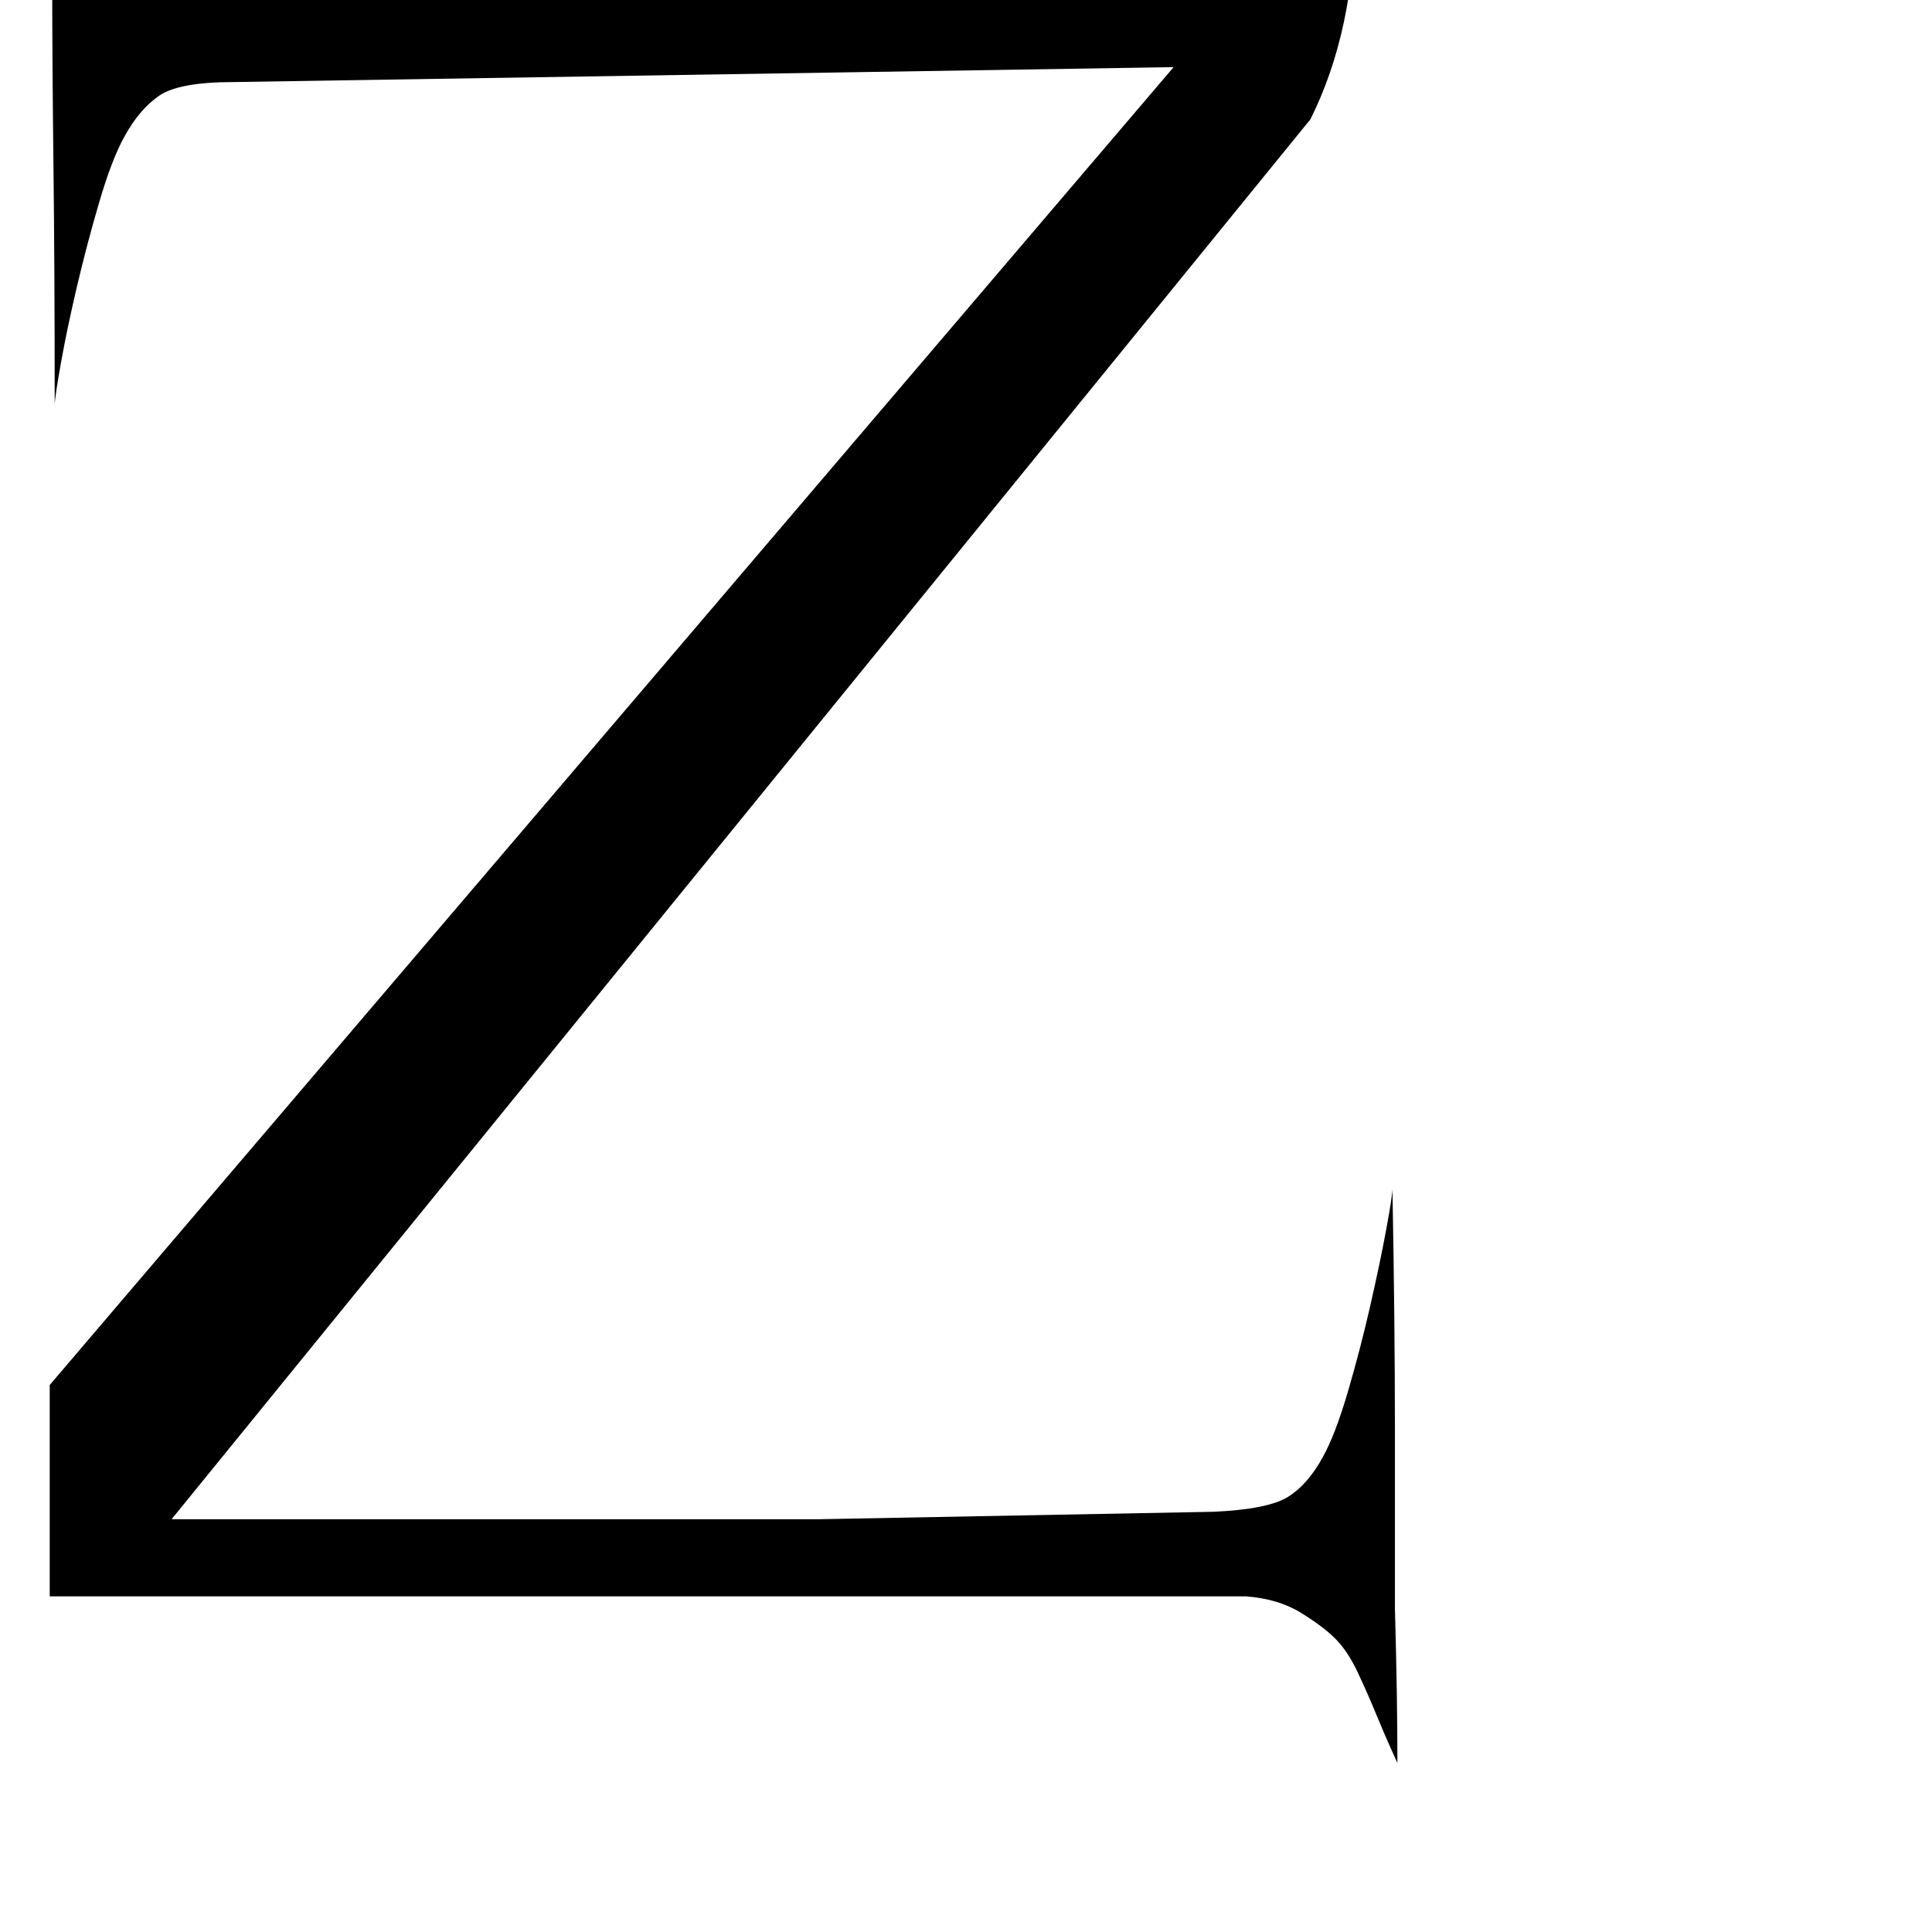 <svg version="1.1" xmlns="http://www.w3.org/2000/svg" xmlns:xlink="http://www.w3.org/1999/xlink" viewBox="0,0,777,777">
	<g>
		<path d="M0,0M501,642 C509.667,642.667,517,644.833,523,648.5 C529,652.167,533.667,655.667,537,659 C540.333,662.333,543.333,666.833,546,672.5 C548.667,678.167,551.167,683.833,553.5,689.5 C555.833,695.167,557.833,699.833,559.5,703.5 C561.167,707.167,562,709,562,709 C562,691,561.667,670.333,561,647 C561,627,561,602.833,561,574.5 C561,546.167,560.667,514,560,478 C560,480,559.167,485.5,557.5,494.5 C555.833,503.5,553.667,513.833,551,525.5 C548.333,537.167,545.333,548.667,542,560 C538.667,571.333,535.333,580,532,586 C528,593.333,523.333,598.667,518,602 C512.667,605.333,502.667,607.333,488,608 C488,608,329,611,329,611 C329,611,69,611,69,611 C69,611,527,48,527,48 C539,24,545,-4.333,545,-37 C540.333,-29.667,534.333,-21.833,527,-13.5 C519.667,-5.167,508,-1,492,-1 C492,-1,81,-1,81,-1 C71.667,-1.667,64.167,-3.833,58.5,-7.5 C52.833,-11.167,48.333,-15,45,-19 C41.667,-22.333,38.5,-26.667,35.5,-32 C32.5,-37.333,30,-42.833,28,-48.5 C26,-54.167,24.167,-58.833,22.5,-62.5 C20.833,-66.167,20,-68,20,-68 C20,-50,20.333,-29.333,21,-6 C21,14,21.167,38.167,21.5,66.5 C21.833,94.833,22,127,22,163 C22,161,22.833,155.333,24.5,146 C26.167,136.667,28.333,126.333,31,115 C33.667,103.667,36.667,92.333,40,81 C43.333,69.667,46.667,61,50,55 C54,47.667,58.667,42.167,64,38.5 C69.333,34.833,79.333,33,94,33 C94,33,472,27,472,27 C472,27,20,557,20,557 C20,557,20,642,20,642 C20,642,501,642,501,642Z "/>
	</g>
</svg>